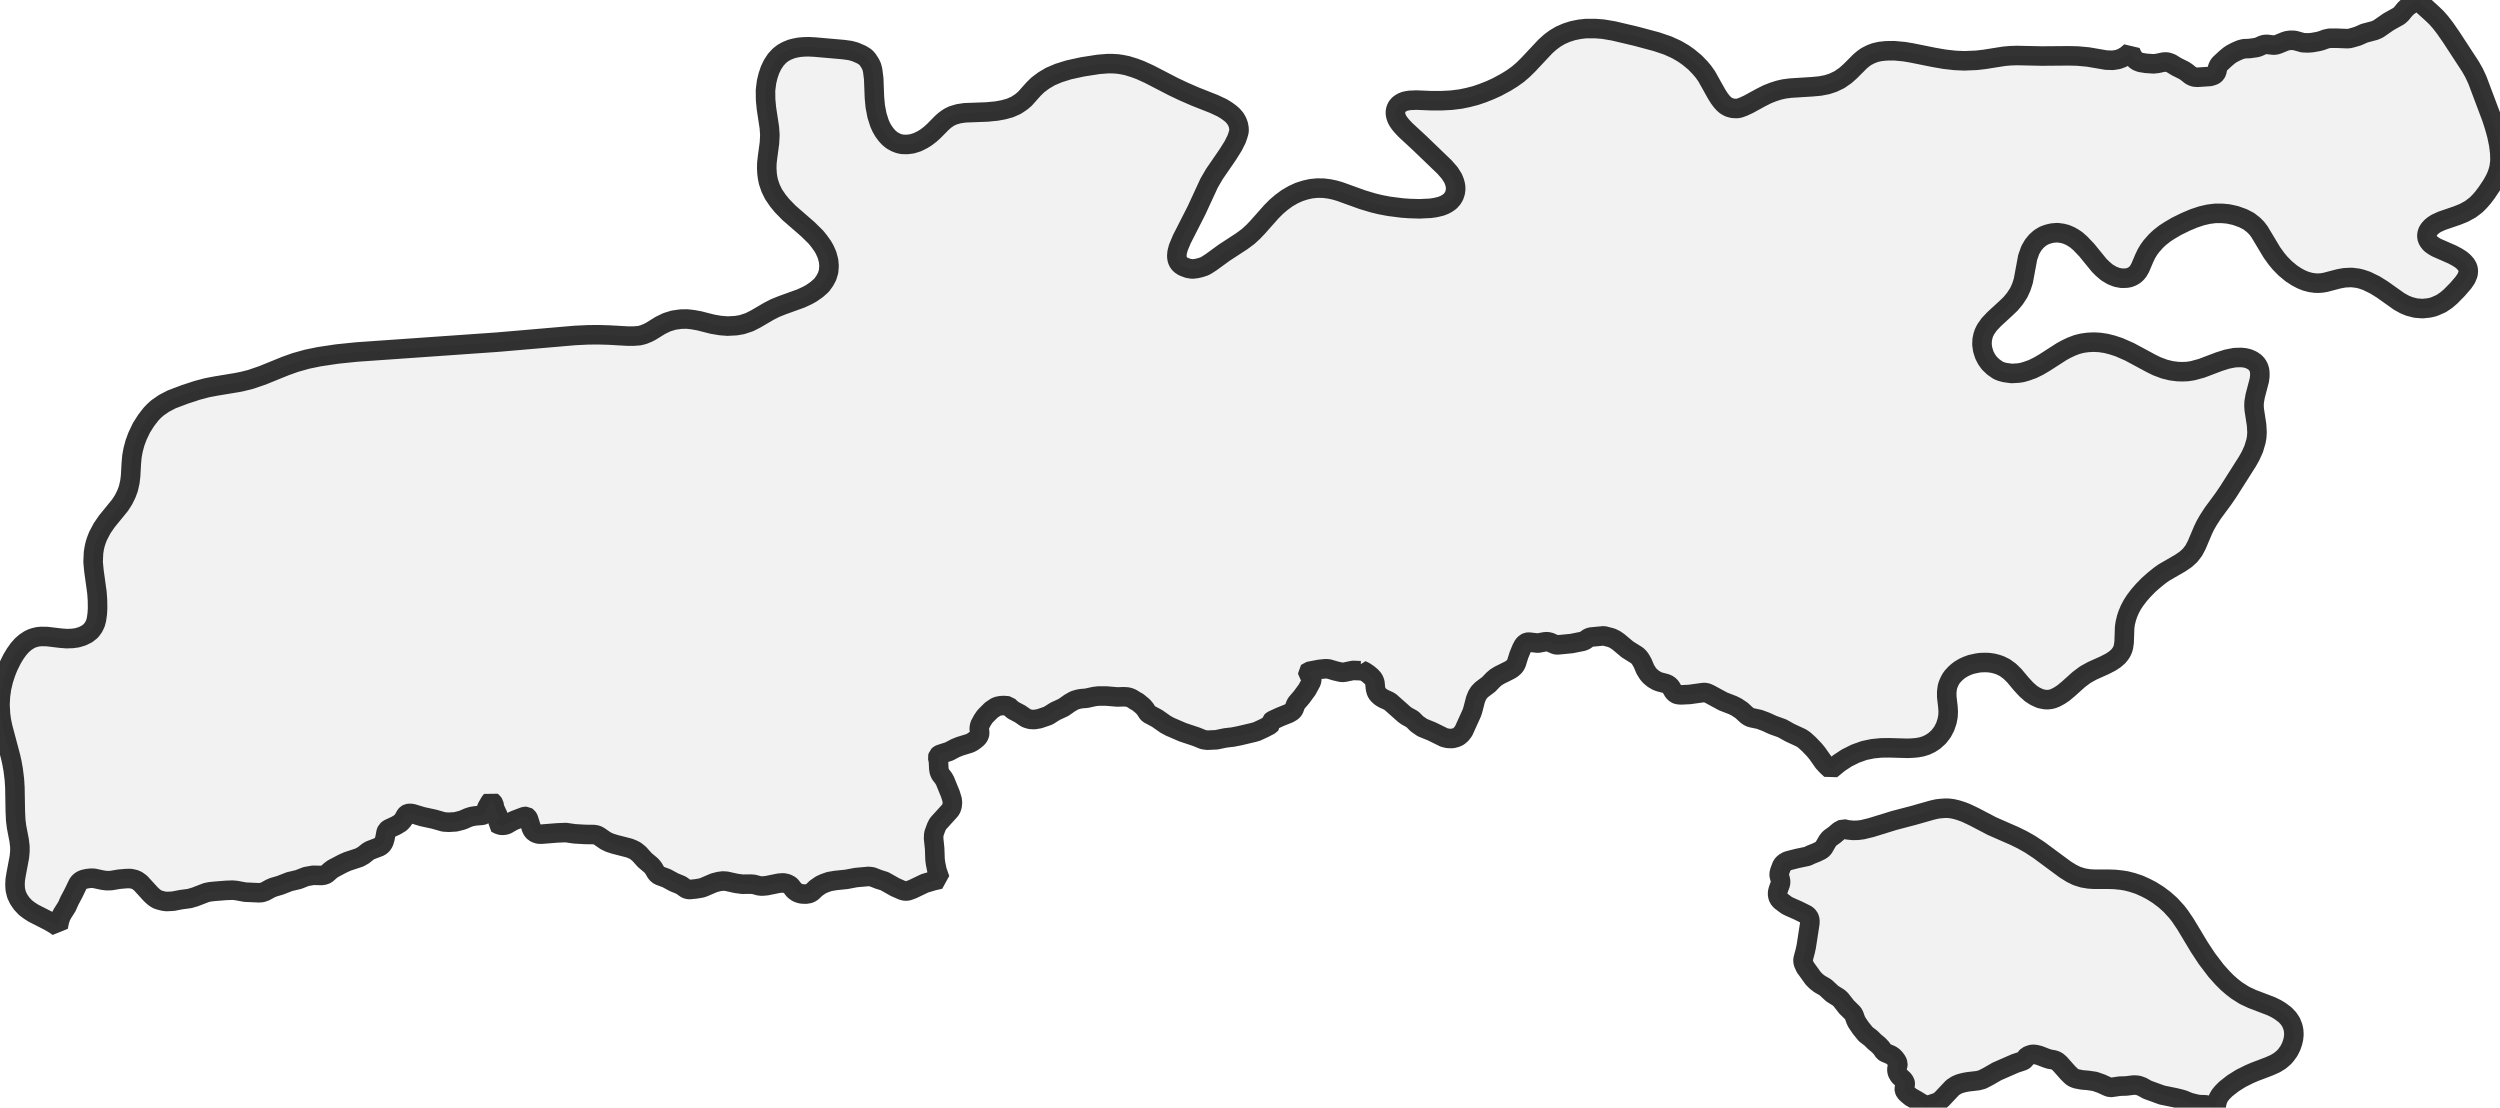 <?xml version="1.0" encoding="UTF-8" standalone="no"?>
<svg viewBox="0 0 256 113.421" xmlns="http://www.w3.org/2000/svg">
  <style>
    g.zone {
      fill: lightgray;
      stroke-width: 2;
      stroke-linecap: square;
      stroke-linejoin: bevel;
      stroke-miterlimit: 3;
      stroke-opacity: 0.8;
      stroke: black;
      fill-opacity: 0.3;
    }
  </style>
  <g class="zone" id="zone">
    <path d="M103.161,72.276 102.788,72.244 102.479,72.265 102.234,72.308 101.999,72.383 101.508,72.713 100.975,73.246 100.837,73.396 100.613,73.726 100.335,74.238 100.271,74.569 100.325,75.091 100.261,75.337 100.101,75.561 99.781,75.827 99.471,76.03 99.279,76.115 98.277,76.425 97.829,76.606 97.189,76.947 96.261,77.246 96.165,77.299 96.059,77.395 96.016,77.555 96.101,77.971 96.133,78.707 96.187,79.027 96.304,79.283 96.624,79.699 96.763,79.944 97.317,81.298 97.498,81.885 97.53,82.194 97.488,82.578 97.37,82.877 97.221,83.058 96.048,84.349 95.877,84.69 95.664,85.266 95.621,85.436 95.6,85.852 95.707,86.887 95.749,88.028 95.803,88.433 95.952,89.158 96.261,90.033 95.611,90.182 94.704,90.449 93.456,91.046 92.966,91.227 92.699,91.249 92.401,91.174 91.654,90.844 90.577,90.236 89.969,90.044 89.308,89.788 88.945,89.745 87.644,89.862 86.684,90.044 85.564,90.161 84.925,90.268 84.413,90.449 84.039,90.62 83.549,90.961 83.197,91.302 83.037,91.419 82.845,91.505 82.504,91.558 82.088,91.537 81.842,91.473 81.629,91.387 81.32,91.163 80.979,90.726 80.851,90.62 80.573,90.481 80.221,90.406 79.763,90.438 78.504,90.694 78.014,90.737 77.726,90.705 77.182,90.556 76.819,90.534 76.03,90.545 75.39,90.46 74.377,90.236 74.014,90.214 73.62,90.268 73.118,90.396 72.073,90.844 71.828,90.929 71.252,91.025 70.612,91.089 70.42,91.067 70.25,91.003 69.738,90.641 69.012,90.342 68.266,89.937 67.551,89.67 67.349,89.553 67.167,89.34 66.922,88.913 66.698,88.636 66.037,88.081 65.44,87.42 65.066,87.121 64.768,86.972 64.448,86.844 62.955,86.46 62.4,86.279 62.006,86.087 61.344,85.628 61.12,85.511 60.833,85.458 59.926,85.447 58.828,85.383 57.953,85.255 57.089,85.287 55.489,85.415 55.223,85.415 55.009,85.372 54.711,85.234 54.519,85.02 54.423,84.829 54.114,83.837 54.007,83.666 53.911,83.602 53.794,83.602 53.644,83.634 52.717,83.986 52.461,84.103 51.927,84.413 51.735,84.487 51.405,84.519 51.234,84.487 51.042,84.423 50.786,84.285 51.021,83.719 51.021,83.559 50.648,82.749 50.573,82.322 50.477,82.184 50.285,82.002 50.21,82.077 49.869,82.664 49.794,82.866 49.698,83.282 49.549,83.431 49.4,83.485 48.653,83.549 48.28,83.613 47.949,83.719 47.363,83.975 46.659,84.157 45.955,84.199 45.443,84.167 44.473,83.89 43.246,83.623 42.265,83.325 41.977,83.282 41.764,83.314 41.646,83.378 41.55,83.474 41.273,83.965 41.017,84.253 40.559,84.53 39.801,84.882 39.62,85.031 39.535,85.223 39.417,85.863 39.3,86.247 39.129,86.514 38.895,86.695 37.892,87.079 37.679,87.207 37.21,87.58 36.783,87.815 35.589,88.209 35.087,88.433 34.096,88.956 33.85,89.137 33.466,89.478 33.253,89.596 32.923,89.649 32.08,89.628 31.344,89.756 30.555,90.065 29.648,90.278 28.689,90.652 27.995,90.854 27.675,90.993 27.153,91.281 26.812,91.398 26.502,91.419 25.094,91.355 24.177,91.185 23.815,91.153 23.175,91.174 21.98,91.27 21.479,91.323 21.127,91.398 19.965,91.846 19.421,92.006 18.546,92.123 17.714,92.283 17.042,92.315 16.733,92.273 16.317,92.166 16.115,92.091 15.912,91.974 15.667,91.782 15.421,91.547 14.387,90.417 14.035,90.161 13.758,90.044 13.331,89.958 12.905,89.969 12.19,90.033 11.358,90.172 10.942,90.182 10.516,90.129 9.62,89.937 9.31,89.926 8.948,89.969 8.596,90.044 8.361,90.14 8.137,90.31 7.999,90.481 7.508,91.494 7.113,92.241 6.847,92.838 6.42,93.51 6.239,93.84 6.079,94.32 5.962,94.918 5.578,94.651 5.012,94.32 3.423,93.51 3.007,93.243 2.613,92.945 2.229,92.539 1.92,92.091 1.696,91.622 1.568,91.11 1.536,90.641 1.557,90.097 1.653,89.51 1.984,87.751 2.037,87.185 2.037,86.695 1.962,86.055 1.696,84.679 1.61,83.986 1.568,83.101 1.525,80.637 1.472,79.805 1.354,78.846 1.226,78.12 1.077,77.459 0.288,74.494 0.139,73.79 0.053,73.15 0,72.18 0.043,71.284 0.16,70.452 0.352,69.642 0.608,68.863 0.853,68.255 1.226,67.498 1.557,66.944 1.909,66.453 2.24,66.08 2.581,65.781 2.965,65.525 3.263,65.376 3.562,65.28 3.882,65.205 4.223,65.173 4.831,65.184 6.164,65.344 6.815,65.397 7.412,65.376 7.892,65.312 8.425,65.152 8.916,64.907 9.31,64.597 9.588,64.213 9.769,63.84 9.876,63.445 9.961,62.848 9.993,62.283 9.982,61.462 9.929,60.694 9.62,58.465 9.534,57.548 9.577,56.588 9.662,56.065 9.748,55.703 9.886,55.276 10.046,54.871 10.452,54.103 10.942,53.388 12.297,51.725 12.659,51.159 12.937,50.594 13.139,50.061 13.299,49.357 13.374,48.749 13.448,47.427 13.512,46.723 13.63,46.072 13.822,45.358 14.078,44.665 14.483,43.811 14.963,43.054 15.475,42.393 15.773,42.084 16.115,41.774 16.776,41.316 17.565,40.9 18.92,40.388 20.189,39.972 21.191,39.705 22.087,39.535 24.273,39.172 24.892,39.044 25.66,38.852 26.876,38.436 29.211,37.487 30.224,37.124 31.44,36.783 32.677,36.527 34.533,36.25 36.517,36.047 50.968,35.034 58.87,34.352 60.193,34.288 61.238,34.277 62.368,34.309 64.256,34.416 64.875,34.416 65.472,34.373 65.888,34.266 66.357,34.074 66.645,33.925 67.626,33.317 68.287,32.997 68.97,32.784 69.727,32.677 70.356,32.667 70.932,32.731 71.583,32.848 72.969,33.2 73.79,33.338 74.494,33.392 75.347,33.349 75.977,33.242 76.745,32.987 77.395,32.656 78.707,31.888 79.368,31.547 80.083,31.259 82.034,30.555 82.674,30.256 83.079,30.032 83.645,29.638 84.125,29.211 84.455,28.753 84.69,28.315 84.85,27.793 84.893,27.217 84.85,26.716 84.69,26.108 84.455,25.574 84.242,25.201 83.869,24.679 83.538,24.273 82.738,23.484 80.787,21.788 80.083,21.063 79.656,20.541 79.219,19.901 78.91,19.271 78.686,18.61 78.6,18.184 78.547,17.8 78.515,17.245 78.526,16.712 78.6,16.061 78.792,14.643 78.835,13.822 78.782,13.064 78.483,11.102 78.398,10.206 78.387,9.246 78.494,8.393 78.643,7.775 78.846,7.167 79.101,6.634 79.432,6.122 79.816,5.706 80.157,5.439 80.552,5.215 81.021,5.023 81.384,4.927 81.832,4.842 82.333,4.799 82.824,4.789 83.442,4.821 86.354,5.076 87.057,5.172 87.569,5.311 88.209,5.588 88.636,5.855 88.86,6.111 89.116,6.506 89.265,6.826 89.361,7.209 89.468,8.052 89.542,9.982 89.628,10.9 89.809,11.838 90.065,12.638 90.246,13.043 90.481,13.448 90.758,13.822 91.025,14.11 91.334,14.366 91.718,14.579 92.049,14.707 92.379,14.782 92.902,14.792 93.403,14.728 93.947,14.558 94.48,14.291 94.854,14.056 95.269,13.736 95.621,13.416 96.464,12.563 96.784,12.286 97.168,12.019 97.552,11.827 98.16,11.646 98.81,11.55 101.092,11.465 102.063,11.369 102.756,11.241 103.417,11.059 104.047,10.782 104.58,10.43 104.943,10.121 105.838,9.118 106.276,8.692 106.873,8.244 107.555,7.839 108.409,7.476 109.432,7.156 110.84,6.847 112.483,6.591 113.421,6.516 113.89,6.516 114.434,6.548 114.861,6.612 115.405,6.719 116.194,6.964 116.759,7.177 117.676,7.593 120.129,8.863 121.206,9.374 122.433,9.908 124.299,10.644 125.142,11.038 125.579,11.305 125.974,11.593 126.23,11.817 126.496,12.126 126.688,12.457 126.806,12.777 126.87,13.118 126.88,13.427 126.763,13.854 126.624,14.248 126.272,14.952 125.718,15.837 124.353,17.821 123.819,18.738 122.518,21.554 121.025,24.487 120.663,25.35 120.535,25.841 120.503,26.246 120.556,26.609 120.695,26.897 120.876,27.099 121.164,27.291 121.644,27.473 122.081,27.547 122.486,27.505 122.87,27.419 123.307,27.281 123.531,27.163 124.011,26.854 125.376,25.862 127.157,24.7 127.819,24.209 128.341,23.729 128.768,23.281 130.197,21.671 130.709,21.159 131.221,20.722 131.786,20.306 132.426,19.933 133.034,19.655 133.674,19.453 134.25,19.325 134.89,19.261 135.54,19.271 136.127,19.346 136.681,19.463 137.193,19.613 139.497,20.445 140.595,20.775 141.342,20.957 142.238,21.127 143.571,21.298 144.328,21.351 145.341,21.383 146.482,21.33 146.984,21.255 147.527,21.127 147.89,20.989 148.221,20.807 148.498,20.605 148.733,20.338 148.903,20.05 149.02,19.698 149.063,19.357 149.042,19.015 148.946,18.632 148.797,18.258 148.445,17.704 147.911,17.096 145.384,14.664 143.923,13.31 143.56,12.926 143.325,12.638 143.155,12.393 143.027,12.147 142.942,11.902 142.899,11.678 142.888,11.443 142.931,11.23 143.005,11.027 143.112,10.857 143.293,10.665 143.581,10.484 143.869,10.366 144.317,10.281 145.032,10.249 146.6,10.313 147.591,10.313 148.615,10.26 149.564,10.142 150.332,9.982 151.079,9.79 151.772,9.556 152.583,9.236 153.286,8.916 154.214,8.415 154.833,8.031 155.43,7.604 155.953,7.156 156.486,6.634 158.246,4.757 158.758,4.298 159.248,3.935 159.792,3.615 160.4,3.349 161.029,3.146 161.754,2.997 162.426,2.922 163.343,2.922 164.154,2.986 165.231,3.167 167.577,3.722 169.646,4.277 170.777,4.661 171.673,5.066 172.387,5.482 172.899,5.844 173.571,6.399 174.094,6.943 174.435,7.348 174.766,7.817 175.757,9.588 176.035,10.036 176.291,10.377 176.504,10.612 176.739,10.814 177.048,10.985 177.421,11.091 177.826,11.113 178.082,11.081 178.498,10.932 179.031,10.686 180.301,9.993 180.973,9.652 181.57,9.417 182.135,9.236 182.69,9.108 183.351,9.022 185.548,8.884 186.369,8.809 187.083,8.671 187.702,8.468 188.353,8.159 188.971,7.732 189.462,7.295 190.496,6.26 190.848,5.972 191.125,5.78 191.584,5.546 192.011,5.386 192.533,5.268 193.152,5.204 193.962,5.194 194.997,5.29 195.754,5.418 198.026,5.876 199.135,6.068 200.191,6.186 201.15,6.228 202.398,6.175 203.219,6.079 205.235,5.759 205.875,5.706 206.558,5.684 209.074,5.738 211.847,5.716 212.743,5.738 213.81,5.834 215.676,6.154 216.348,6.175 216.881,6.09 217.308,5.93 217.724,5.684 218.172,5.3 218.342,5.706 218.609,6.079 218.844,6.26 219.163,6.388 219.739,6.484 220.529,6.538 220.913,6.495 221.563,6.356 221.798,6.346 221.968,6.367 222.31,6.484 222.864,6.826 223.653,7.22 223.909,7.391 224.336,7.732 224.581,7.849 224.741,7.892 225.018,7.913 226.309,7.828 226.661,7.721 226.789,7.636 226.906,7.519 226.992,7.359 227.087,6.922 227.215,6.655 227.343,6.506 227.919,5.972 228.293,5.663 228.538,5.503 228.943,5.29 229.412,5.087 229.775,4.991 230.33,4.97 231.023,4.874 231.257,4.81 231.705,4.607 231.919,4.554 232.164,4.543 232.772,4.618 233.006,4.607 233.294,4.522 233.966,4.245 234.201,4.17 234.51,4.127 234.82,4.127 235.011,4.149 235.811,4.373 236.355,4.394 236.761,4.362 237.411,4.245 237.731,4.159 238.158,3.999 238.563,3.914 239.277,3.914 240.333,3.957 240.557,3.946 240.856,3.871 241.41,3.711 242.114,3.402 243.191,3.114 243.543,2.954 244.589,2.229 245.655,1.632 245.89,1.418 246.263,0.96 246.572,0.661 247.137,0.288 247.681,0 247.863,0.267 248.129,0.555 249.004,1.344 249.484,1.802 249.889,2.261 250.369,2.88 251.019,3.818 252.982,6.826 253.344,7.465 253.686,8.201 255.136,12.051 255.403,12.873 255.669,13.822 255.872,14.792 255.979,15.667 256,16.467 255.915,17.149 255.797,17.586 255.648,18.002 255.456,18.418 255.147,18.962 254.656,19.698 254.272,20.21 253.92,20.615 253.547,20.989 252.971,21.426 252.289,21.799 251.627,22.066 250.038,22.61 249.462,22.876 249.196,23.047 248.961,23.239 248.759,23.463 248.62,23.676 248.513,24.007 248.524,24.327 248.631,24.625 248.876,24.945 249.164,25.158 249.484,25.35 251.115,26.065 251.617,26.332 252.001,26.577 252.267,26.801 252.523,27.089 252.694,27.387 252.758,27.697 252.726,28.07 252.545,28.507 252.246,28.945 251.638,29.648 250.934,30.363 250.497,30.736 249.974,31.088 249.398,31.344 249.1,31.451 248.705,31.536 248.065,31.6 247.372,31.547 246.711,31.376 246.22,31.173 245.666,30.864 243.938,29.638 243.181,29.168 242.349,28.763 241.816,28.582 241.421,28.486 240.792,28.411 240.088,28.443 239.501,28.55 238.115,28.913 237.731,28.977 237.379,28.998 237.048,28.987 236.601,28.923 236.121,28.795 235.694,28.625 235.203,28.369 234.628,27.995 233.988,27.462 233.486,26.95 233.113,26.502 232.644,25.852 231.364,23.719 231.076,23.345 230.756,23.025 230.276,22.652 229.679,22.343 228.901,22.066 228.165,21.906 227.578,21.852 226.81,21.852 226.138,21.938 225.445,22.098 224.645,22.364 223.813,22.716 222.875,23.175 222.171,23.591 221.691,23.9 221.147,24.327 220.763,24.689 220.283,25.233 220.017,25.606 219.782,26.001 219.569,26.449 219.153,27.43 218.961,27.761 218.79,27.974 218.588,28.155 218.342,28.305 218.054,28.422 217.777,28.475 217.286,28.497 216.764,28.401 216.252,28.198 215.74,27.889 215.303,27.515 214.951,27.163 213.682,25.606 213.02,24.913 212.615,24.561 212.327,24.369 211.997,24.177 211.581,23.996 211.165,23.889 210.664,23.825 210.141,23.868 209.736,23.964 209.32,24.113 208.893,24.369 208.509,24.711 208.189,25.105 207.901,25.606 207.635,26.353 207.187,28.763 206.984,29.392 206.718,29.979 206.312,30.598 205.875,31.12 205.395,31.579 204.211,32.667 203.699,33.21 203.337,33.722 203.166,34.064 203.07,34.341 202.974,34.778 202.953,35.279 203.027,35.802 203.198,36.346 203.422,36.783 203.71,37.188 204.126,37.583 204.617,37.924 204.937,38.052 205.299,38.148 205.992,38.244 206.686,38.202 207.037,38.148 207.496,38.02 208.125,37.796 208.755,37.487 209.352,37.135 211.111,36.005 211.538,35.77 212.093,35.503 212.679,35.279 213.234,35.141 213.767,35.066 214.386,35.034 215.004,35.066 215.644,35.162 216.284,35.322 216.999,35.557 218.065,36.026 220.283,37.22 220.87,37.508 221.638,37.796 222.342,37.967 223.013,38.052 223.504,38.063 224.005,38.042 224.549,37.956 225.445,37.711 227.247,37.028 228.058,36.773 228.826,36.623 229.476,36.602 229.903,36.645 230.266,36.741 230.639,36.911 230.938,37.124 231.151,37.37 231.3,37.647 231.385,37.956 231.407,38.234 231.407,38.522 231.353,38.938 230.927,40.559 230.82,41.198 230.81,41.561 230.831,41.934 231.076,43.523 231.119,44.281 231.087,44.761 231.012,45.187 230.778,45.976 230.458,46.68 230.148,47.235 228.165,50.36 227.685,51.063 226.586,52.557 226.117,53.282 225.808,53.826 225.584,54.295 224.944,55.809 224.645,56.375 224.261,56.876 223.813,57.281 223.248,57.665 221.606,58.614 221.179,58.913 220.582,59.393 220.027,59.883 219.462,60.459 219.035,60.95 218.63,61.483 218.332,61.942 218.086,62.411 217.884,62.891 217.756,63.275 217.628,63.797 217.564,64.235 217.51,65.77 217.446,66.218 217.382,66.453 217.265,66.73 217.105,66.976 216.903,67.221 216.561,67.519 216.103,67.818 215.473,68.138 214.258,68.682 213.543,69.076 212.861,69.588 211.815,70.527 211.293,70.964 210.888,71.231 210.493,71.444 210.226,71.551 209.96,71.615 209.693,71.647 209.405,71.636 208.925,71.54 208.392,71.295 207.976,71.028 207.475,70.58 206.974,70.036 206.27,69.194 205.79,68.725 205.288,68.362 204.809,68.127 204.499,68.021 204.083,67.914 203.635,67.85 203.305,67.839 202.846,67.85 202.505,67.893 201.822,68.042 201.396,68.202 201.076,68.351 200.713,68.565 200.447,68.767 200.212,68.981 199.935,69.279 199.753,69.535 199.615,69.802 199.487,70.1 199.412,70.356 199.348,70.826 199.348,71.348 199.465,72.361 199.497,72.841 199.476,73.342 199.38,73.844 199.188,74.42 198.911,74.953 198.527,75.454 198.068,75.87 197.652,76.137 197.226,76.339 196.778,76.478 196.319,76.563 195.829,76.606 195.317,76.627 193.418,76.574 192.619,76.585 191.765,76.67 190.891,76.851 189.995,77.171 189.099,77.619 188.321,78.131 187.489,78.814 187.062,78.419 186.721,78.046 186.081,77.139 185.782,76.777 185.228,76.201 184.769,75.785 184.439,75.561 183.287,75.027 182.487,74.58 181.559,74.249 180.813,73.908 180.151,73.662 179.383,73.502 179.138,73.417 178.893,73.257 178.338,72.745 177.826,72.404 177.442,72.212 176.451,71.828 175.053,71.071 174.787,70.954 174.574,70.911 174.382,70.922 173.006,71.113 172.142,71.156 171.79,71.124 171.587,71.039 171.374,70.836 171.086,70.346 170.862,70.122 170.574,69.994 169.956,69.834 169.689,69.738 169.305,69.514 168.985,69.247 168.772,69.012 168.484,68.554 168.207,67.903 168.004,67.541 167.833,67.306 167.631,67.114 166.66,66.506 165.743,65.738 165.412,65.504 165.018,65.312 164.239,65.109 162.896,65.237 162.672,65.312 162.298,65.578 162.053,65.674 160.933,65.898 159.621,66.026 159.429,66.037 159.259,66.005 158.726,65.77 158.438,65.706 158.16,65.728 157.488,65.856 156.539,65.749 156.379,65.77 156.198,65.856 155.995,66.069 155.803,66.432 155.537,67.082 155.27,67.935 155.174,68.117 155.057,68.266 154.844,68.458 154.609,68.607 153.521,69.151 153.19,69.354 152.903,69.599 152.444,70.079 151.719,70.623 151.452,70.9 151.26,71.209 151.089,71.636 150.812,72.703 150.706,73.022 149.874,74.857 149.628,75.177 149.351,75.411 149.095,75.529 148.722,75.625 148.285,75.614 147.901,75.529 146.621,74.9 145.65,74.505 145.096,74.121 144.627,73.652 144.029,73.321 143.795,73.15 142.366,71.881 142.163,71.764 141.694,71.551 141.374,71.359 141.086,71.092 140.937,70.847 140.851,70.527 140.787,69.876 140.713,69.684 140.627,69.514 140.414,69.279 140.115,69.023 139.753,68.778 139.39,68.597 139.39,68.65 139.315,68.682 138.558,68.65 137.684,68.831 137.449,68.853 137.246,68.821 136.703,68.693 136.063,68.501 135.743,68.479 135.113,68.543 133.994,68.757 133.919,68.831 133.93,68.938 134.228,69.279 134.324,69.46 134.324,69.62 134.282,69.812 133.844,70.623 133.279,71.391 132.757,71.999 132.661,72.18 132.501,72.617 132.405,72.756 132.277,72.873 131.989,73.044 131.061,73.417 130.304,73.769 130.133,73.908 130.122,73.972 130.154,74.121 130.058,74.238 129.376,74.59 128.704,74.9 128.341,75.006 126.891,75.347 126.24,75.475 125.483,75.561 124.566,75.753 123.638,75.795 123.233,75.742 122.497,75.443 121.121,74.985 119.809,74.42 119.34,74.164 118.487,73.566 117.634,73.108 117.516,72.991 117.271,72.607 117.036,72.329 116.482,71.871 116.301,71.785 115.885,71.519 115.65,71.423 115.415,71.369 115.063,71.348 114.413,71.369 113.282,71.273 112.472,71.273 112.035,71.327 111.277,71.497 110.755,71.54 110.446,71.593 110.072,71.7 109.88,71.796 109.528,71.999 108.91,72.436 108.057,72.831 107.331,73.289 106.425,73.598 105.902,73.684 105.508,73.662 105.209,73.577 105.049,73.513 104.463,73.108 103.759,72.735 103.46,72.489 103.257,72.287 103.161,72.276Z"/>
    <path d="M226.608,113.325 225.861,113.133 225.2,113.112 224.891,113.058 224.208,112.888 223.589,112.632 223.259,112.536 222.736,112.408 221.382,112.131 219.889,111.587 219.355,111.288 218.982,111.149 218.726,111.117 218.406,111.117 217.734,111.203 217.062,111.224 216.103,111.363 215.825,111.267 215.175,110.968 214.503,110.734 213.767,110.627 213.212,110.584 212.615,110.467 212.359,110.371 212.167,110.254 211.762,109.859 210.909,108.899 210.621,108.654 210.322,108.537 209.874,108.462 209.512,108.345 208.829,108.078 208.435,107.982 208.168,107.961 207.976,107.993 207.592,108.142 207.496,108.249 207.347,108.494 207.176,108.622 206.344,108.899 204.489,109.71 203.603,110.222 202.985,110.542 202.537,110.659 201.534,110.776 201.172,110.84 200.713,110.958 200.351,111.107 199.945,111.373 198.858,112.525 198.602,112.749 198.399,112.867 197.674,113.112 197.492,113.197 197.322,113.186 197.076,113.122 196.757,112.973 196.255,112.664 195.669,112.333 195.285,112.013 195.093,111.811 195.007,111.619 194.997,111.491 195.093,111.043 195.093,110.926 195.061,110.798 194.912,110.574 194.496,110.19 194.314,109.891 194.261,109.72 194.24,109.518 194.272,109.294 194.336,109.048 194.346,108.91 194.25,108.665 194.058,108.398 193.866,108.195 193.653,108.046 193.034,107.779 192.907,107.694 192.661,107.331 192.384,107.033 191.925,106.649 191.584,106.308 191.051,105.902 190.518,105.241 190.144,104.687 190.016,104.42 189.867,103.993 189.75,103.769 189.099,103.129 188.481,102.34 188.278,102.159 187.627,101.754 186.924,101.103 186.316,100.751 185.985,100.495 185.676,100.186 184.855,99.045 184.663,98.618 184.631,98.416 184.631,98.245 184.865,97.36 184.961,96.912 185.324,94.566 185.334,94.32 185.313,94.107 185.206,93.872 185.014,93.68 184.14,93.243 183.223,92.838 182.967,92.71 182.338,92.241 182.124,91.985 182.028,91.665 182.028,91.387 182.092,91.11 182.306,90.524 182.338,90.321 182.316,90.118 182.199,89.681 182.178,89.5 182.242,89.233 182.476,88.604 182.7,88.359 183.009,88.177 183.297,88.092 184.065,87.9 185.078,87.687 185.484,87.495 185.974,87.303 186.518,87.036 186.721,86.844 187.147,86.108 187.35,85.852 187.841,85.5 188.331,85.084 188.747,84.871 189.206,84.978 189.76,85.031 190.23,85.02 190.731,84.957 191.605,84.743 193.952,84.018 195.903,83.506 197.855,82.952 198.378,82.834 198.751,82.792 199.209,82.76 199.561,82.77 199.913,82.813 200.383,82.92 200.767,83.037 201.31,83.239 202.164,83.645 203.977,84.594 206.312,85.618 207.069,85.991 207.848,86.428 208.776,87.036 211.474,89.03 212.125,89.436 212.669,89.702 213.319,89.905 213.906,90.001 214.418,90.033 215.9,90.033 216.551,90.054 217.254,90.129 217.724,90.204 218.353,90.364 219.057,90.598 219.718,90.897 220.294,91.195 220.945,91.601 221.648,92.123 222.256,92.667 222.918,93.392 223.237,93.808 223.792,94.63 225.21,96.987 225.989,98.17 226.938,99.418 227.61,100.165 228.069,100.623 228.57,101.06 229.039,101.423 229.828,101.924 230.628,102.298 232.58,103.044 233.102,103.3 233.486,103.535 233.988,103.908 234.34,104.281 234.606,104.676 234.798,105.166 234.873,105.529 234.894,105.945 234.852,106.361 234.766,106.734 234.617,107.161 234.393,107.609 234.094,108.025 233.881,108.27 233.465,108.622 232.996,108.91 232.377,109.187 230.863,109.763 230.298,110.008 229.466,110.424 228.666,110.926 227.919,111.512 227.589,111.843 227.333,112.152 227.162,112.44 227.055,112.707 226.96,113.112 226.928,113.421 226.608,113.325Z"/>
  </g>
</svg>
